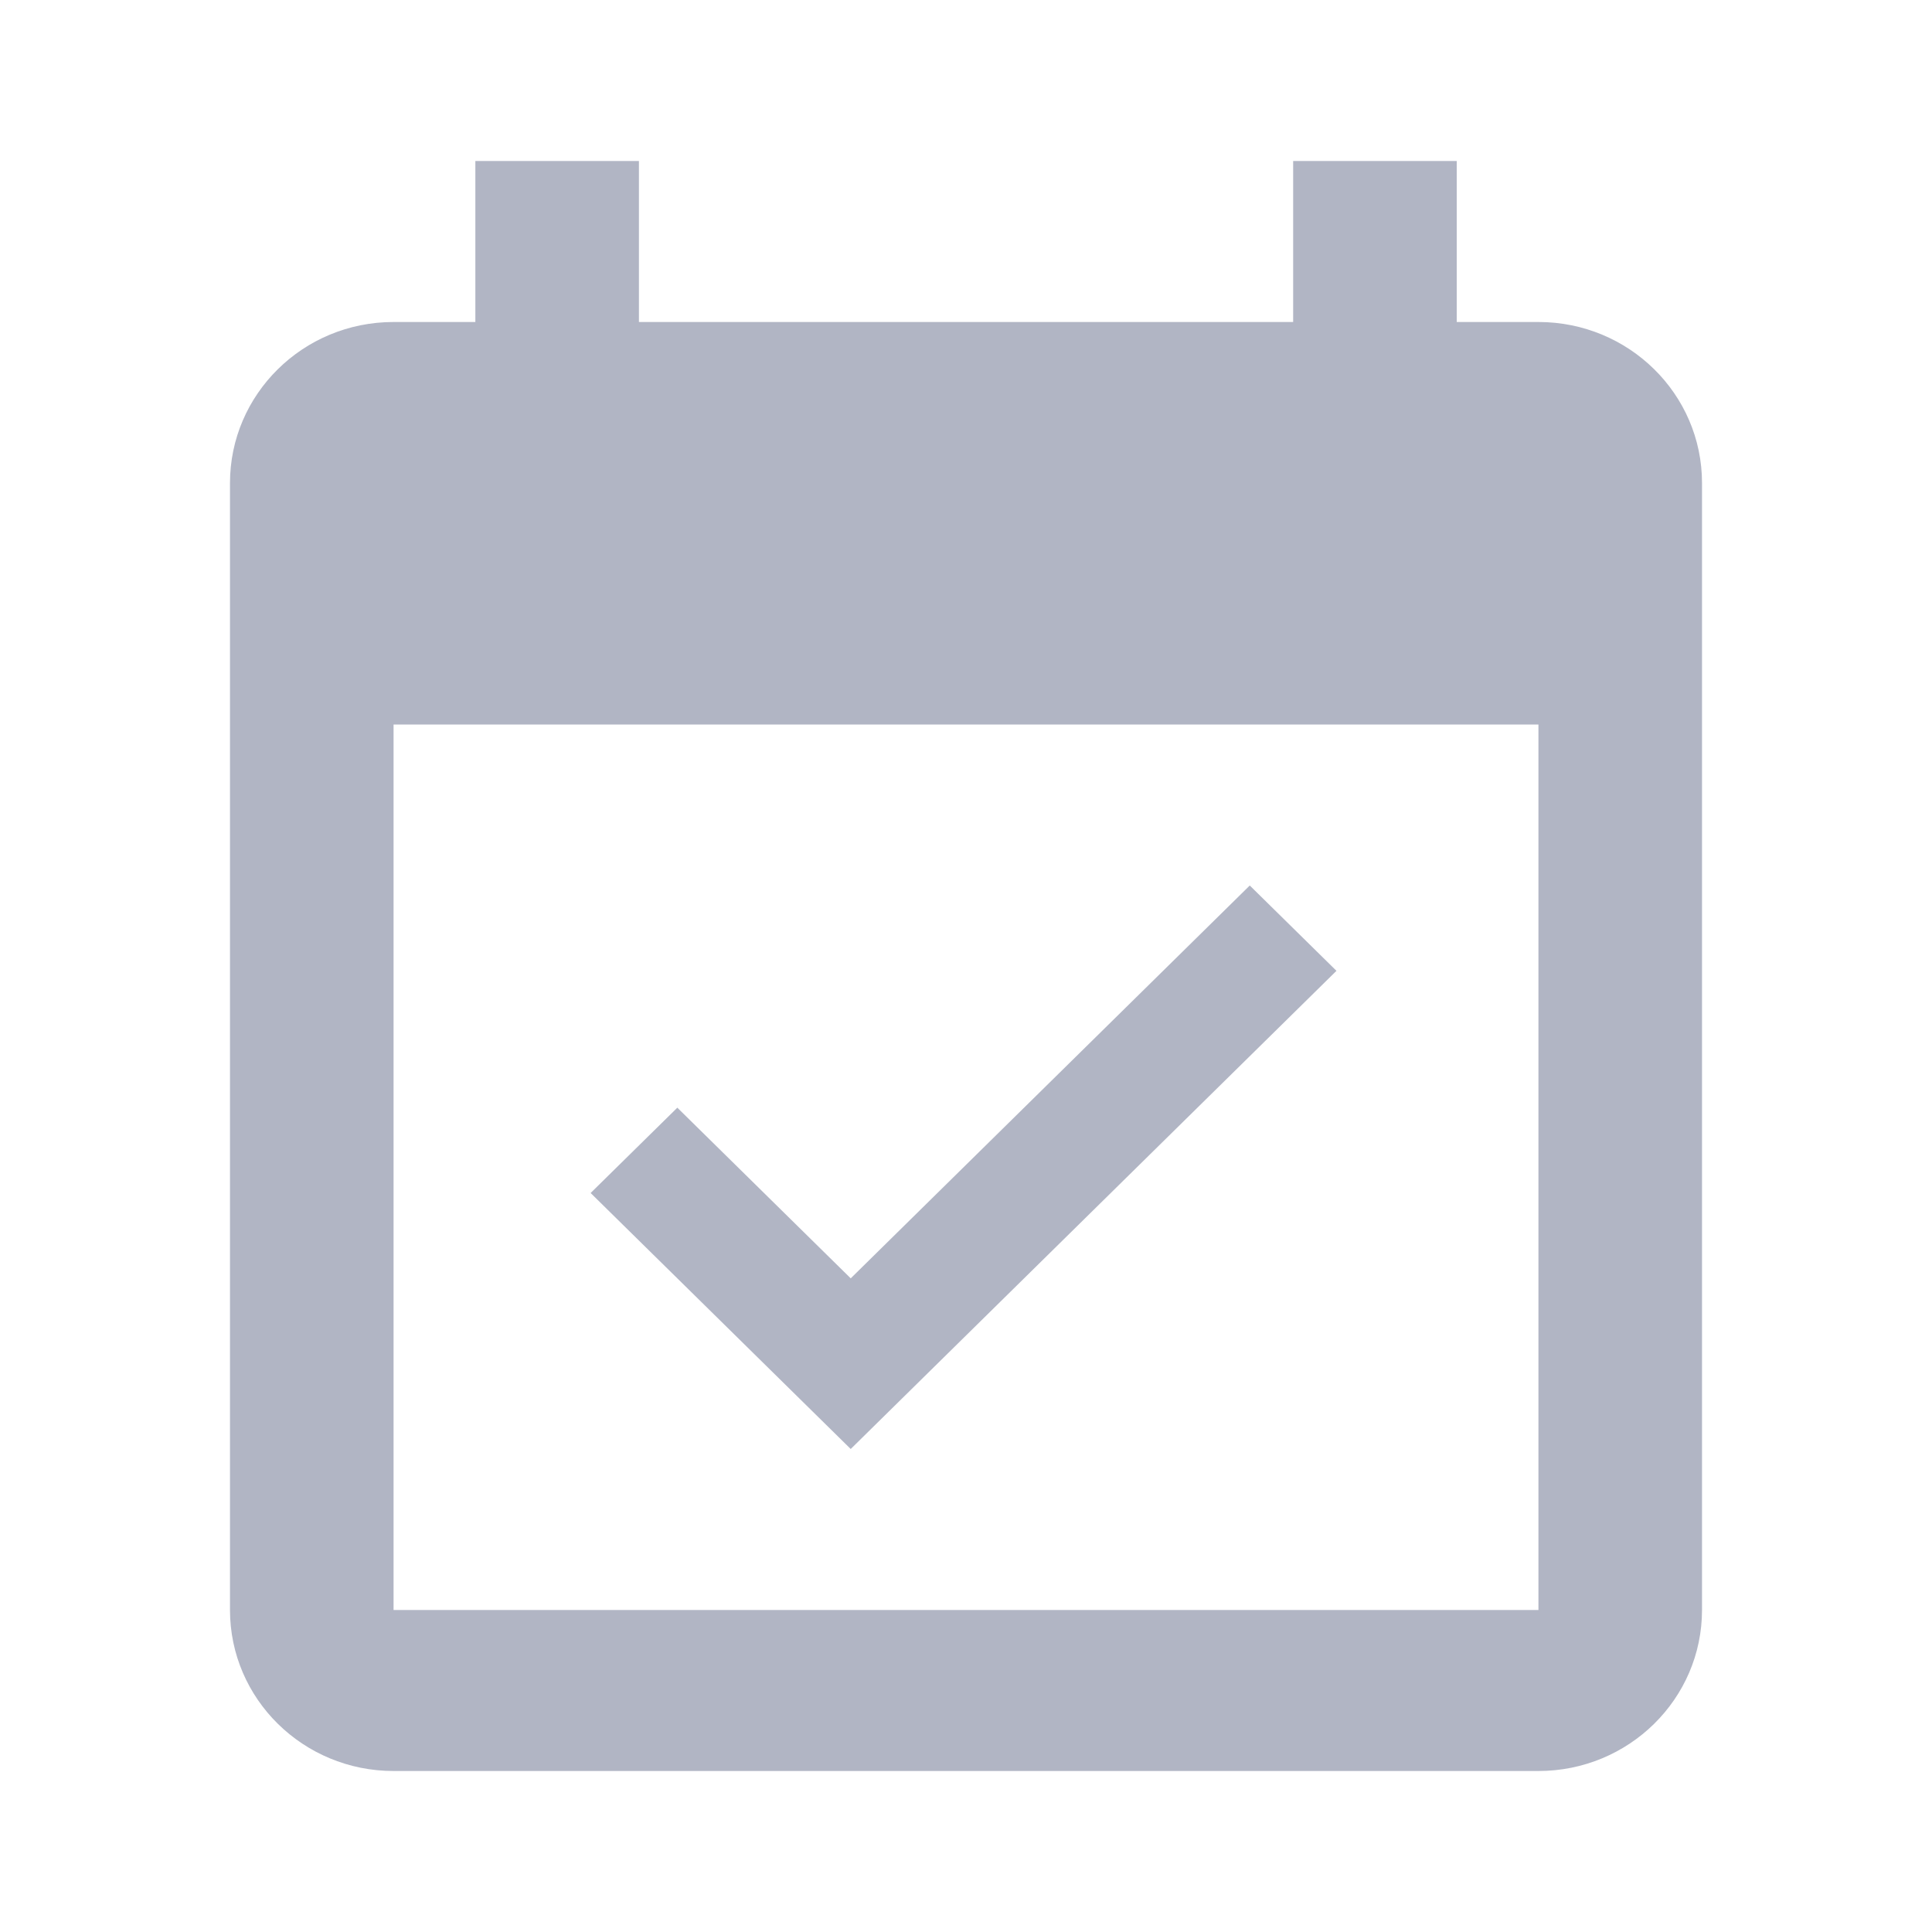 <svg width="24" height="24" viewBox="0 0 24 24" fill="none" xmlns="http://www.w3.org/2000/svg">
<path fill-rule="evenodd" clip-rule="evenodd" d="M19.111 20H4.889V9H19.111M19.111 4H18.096V2H16.064V4H7.937V2H5.905V4H4.889C3.762 4 2.857 4.9 2.857 6V20C2.857 21.105 3.767 22 4.889 22H19.111C20.233 22 21.143 21.105 21.143 20V6C21.143 4.895 20.233 4 19.111 4ZM16.602 12.06L15.525 11L10.568 15.88L8.414 13.76L7.337 14.82L10.568 18L16.602 12.06Z" fill="#B1B5C4"/>
</svg>
